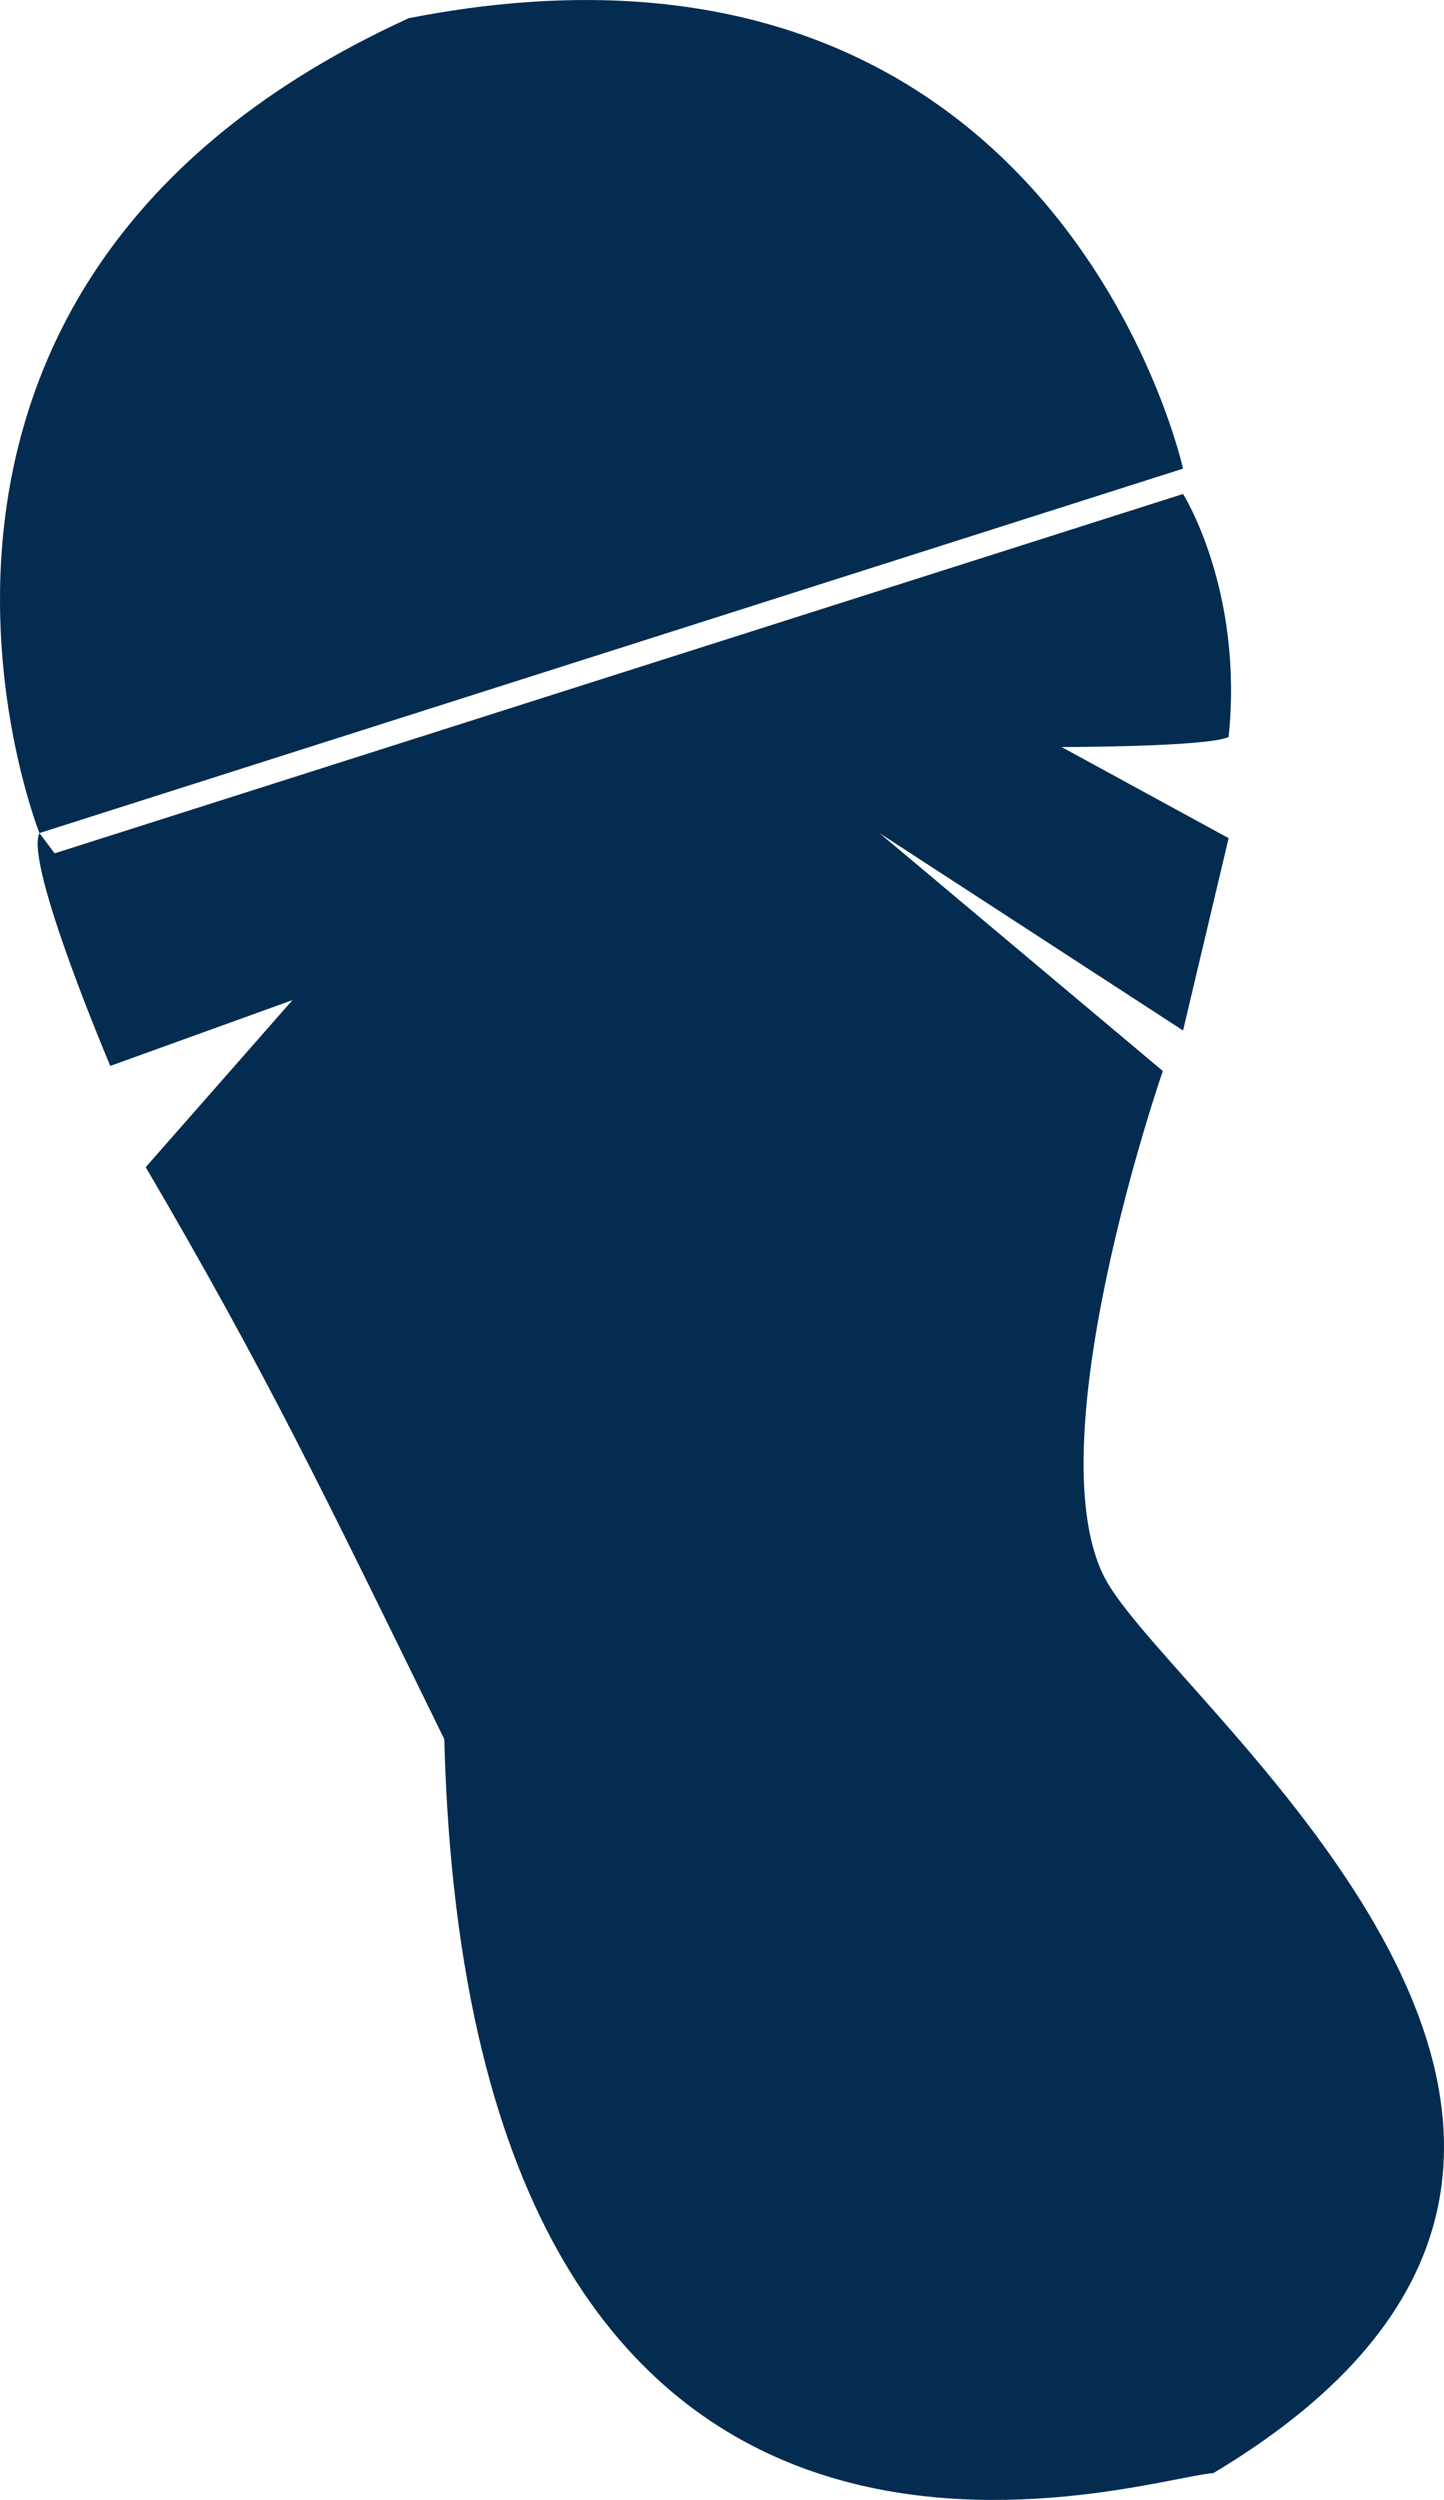 <svg version="1.1" id="图层_1" x="0px" y="0px" width="86.275px" height="149.321px" viewBox="0 0 86.275 149.321" enable-background="new 0 0 86.275 149.321" xml:space="preserve" xmlns="http://www.w3.org/2000/svg" xmlns:xlink="http://www.w3.org/1999/xlink" xmlns:xml="http://www.w3.org/XML/1998/namespace">
  <path fill="#042C50" d="M2.356,49.76c0,0-13-32.652,22.071-48.676c38.7-7.558,46.256,26.908,46.256,26.908L2.356,49.76z
	 M2.356,49.76C1.45,51.574,6.59,63.667,6.59,63.667l10.884-3.93l-8.768,9.977c7.256,12.396,10.582,19.35,17.838,34.164
	c1.512,57.747,41.419,44.142,45.955,43.839c32.35-19.35-1.814-45.351-6.35-53.211c-4.533-7.86,3.326-30.536,3.326-30.536
	l-16.93-14.21l18.139,11.791l2.723-11.488l-9.979-5.442c0,0,8.768,0,9.979-0.604c0.906-8.768-2.723-14.512-2.723-14.512L3.264,50.97
	" class="color c1"/>
</svg>